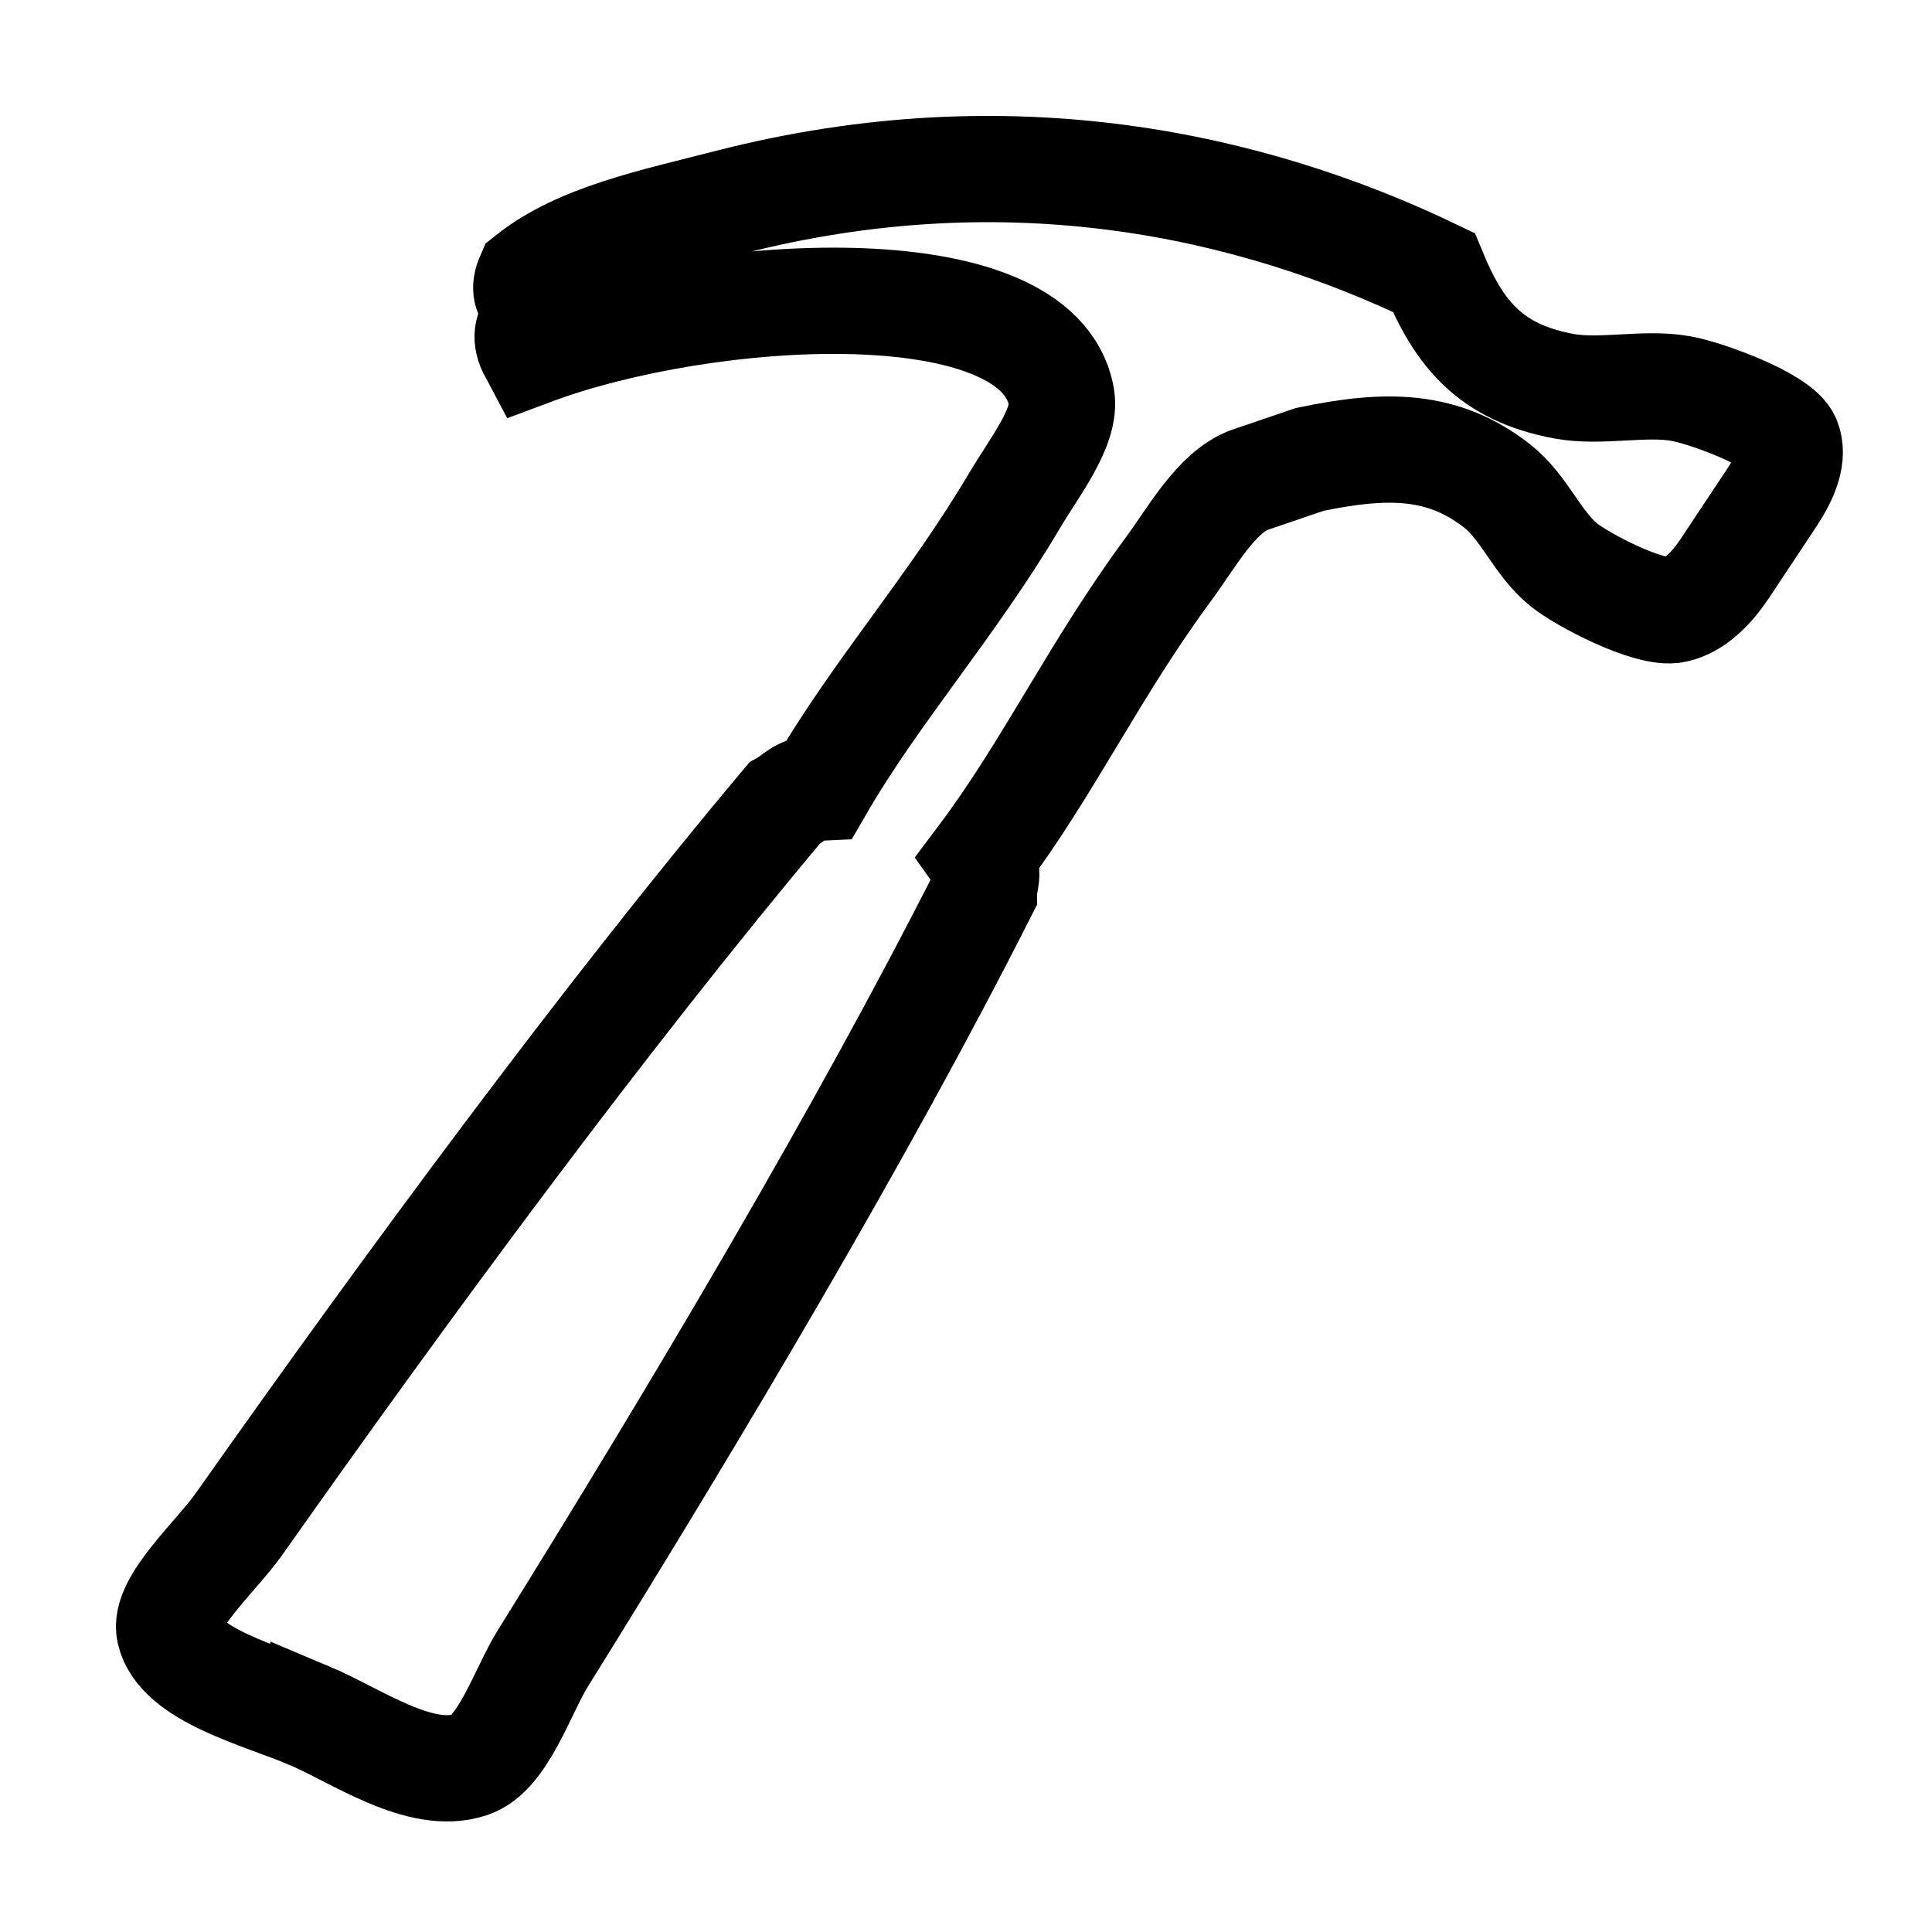 <svg width="200" height="200" xmlns="http://www.w3.org/2000/svg"><title>analysis</title><g><title>Layer 1</title><path stroke="#000000" id="svg_11" d="m31.949,177.567c4.895,2.06 11.576,6.869 16.749,5.109c3.393,-1.139 5.379,-7.587 7.487,-10.981c15.87,-25.515 33.118,-54.536 45.672,-79.364c0,-1.108 0.721,-1.964 -0.35,-3.47c7.023,-9.329 11.79,-19.578 19.462,-29.959c2.43,-3.299 4.902,-7.876 8.31,-9.195l6.295,-2.144c8.002,-1.679 13.848,-1.622 19.427,2.758c2.829,2.233 4.131,5.917 6.867,8.134c1.851,1.515 8.902,5.24 11.524,4.664c2.037,-0.449 3.716,-2.124 5.145,-4.246l4.973,-7.498c1.394,-2.133 2.187,-4.186 1.537,-5.825c-0.837,-2.111 -8.518,-4.898 -11.089,-5.334c-3.774,-0.661 -8.246,0.472 -12.089,-0.24c-7.553,-1.417 -10.811,-5.376 -13.455,-11.778c-18.634,-8.94 -43.721,-14.752 -72.93,-7.254c-7.923,2.035 -15.518,3.579 -20.727,7.714c-1.044,2.402 1.021,2.881 3.186,2.852c-1.694,1.259 -4.43,1.989 -2.851,4.945c17.827,-6.682 52.445,-8.991 54.796,4.687c0.514,3.045 -2.822,7.238 -4.873,10.701c-6.467,10.926 -14.368,19.79 -20.099,29.686c-2.13,0.098 -2.615,1.048 -3.752,1.673c-18.605,22.157 -38.948,49.803 -56.445,74.602c-2.33,3.299 -7.846,8.174 -7.16,11.113c1.029,4.495 9.496,6.589 14.39,8.653l0,0z" stroke-width="11" fill="none"/></g></svg>